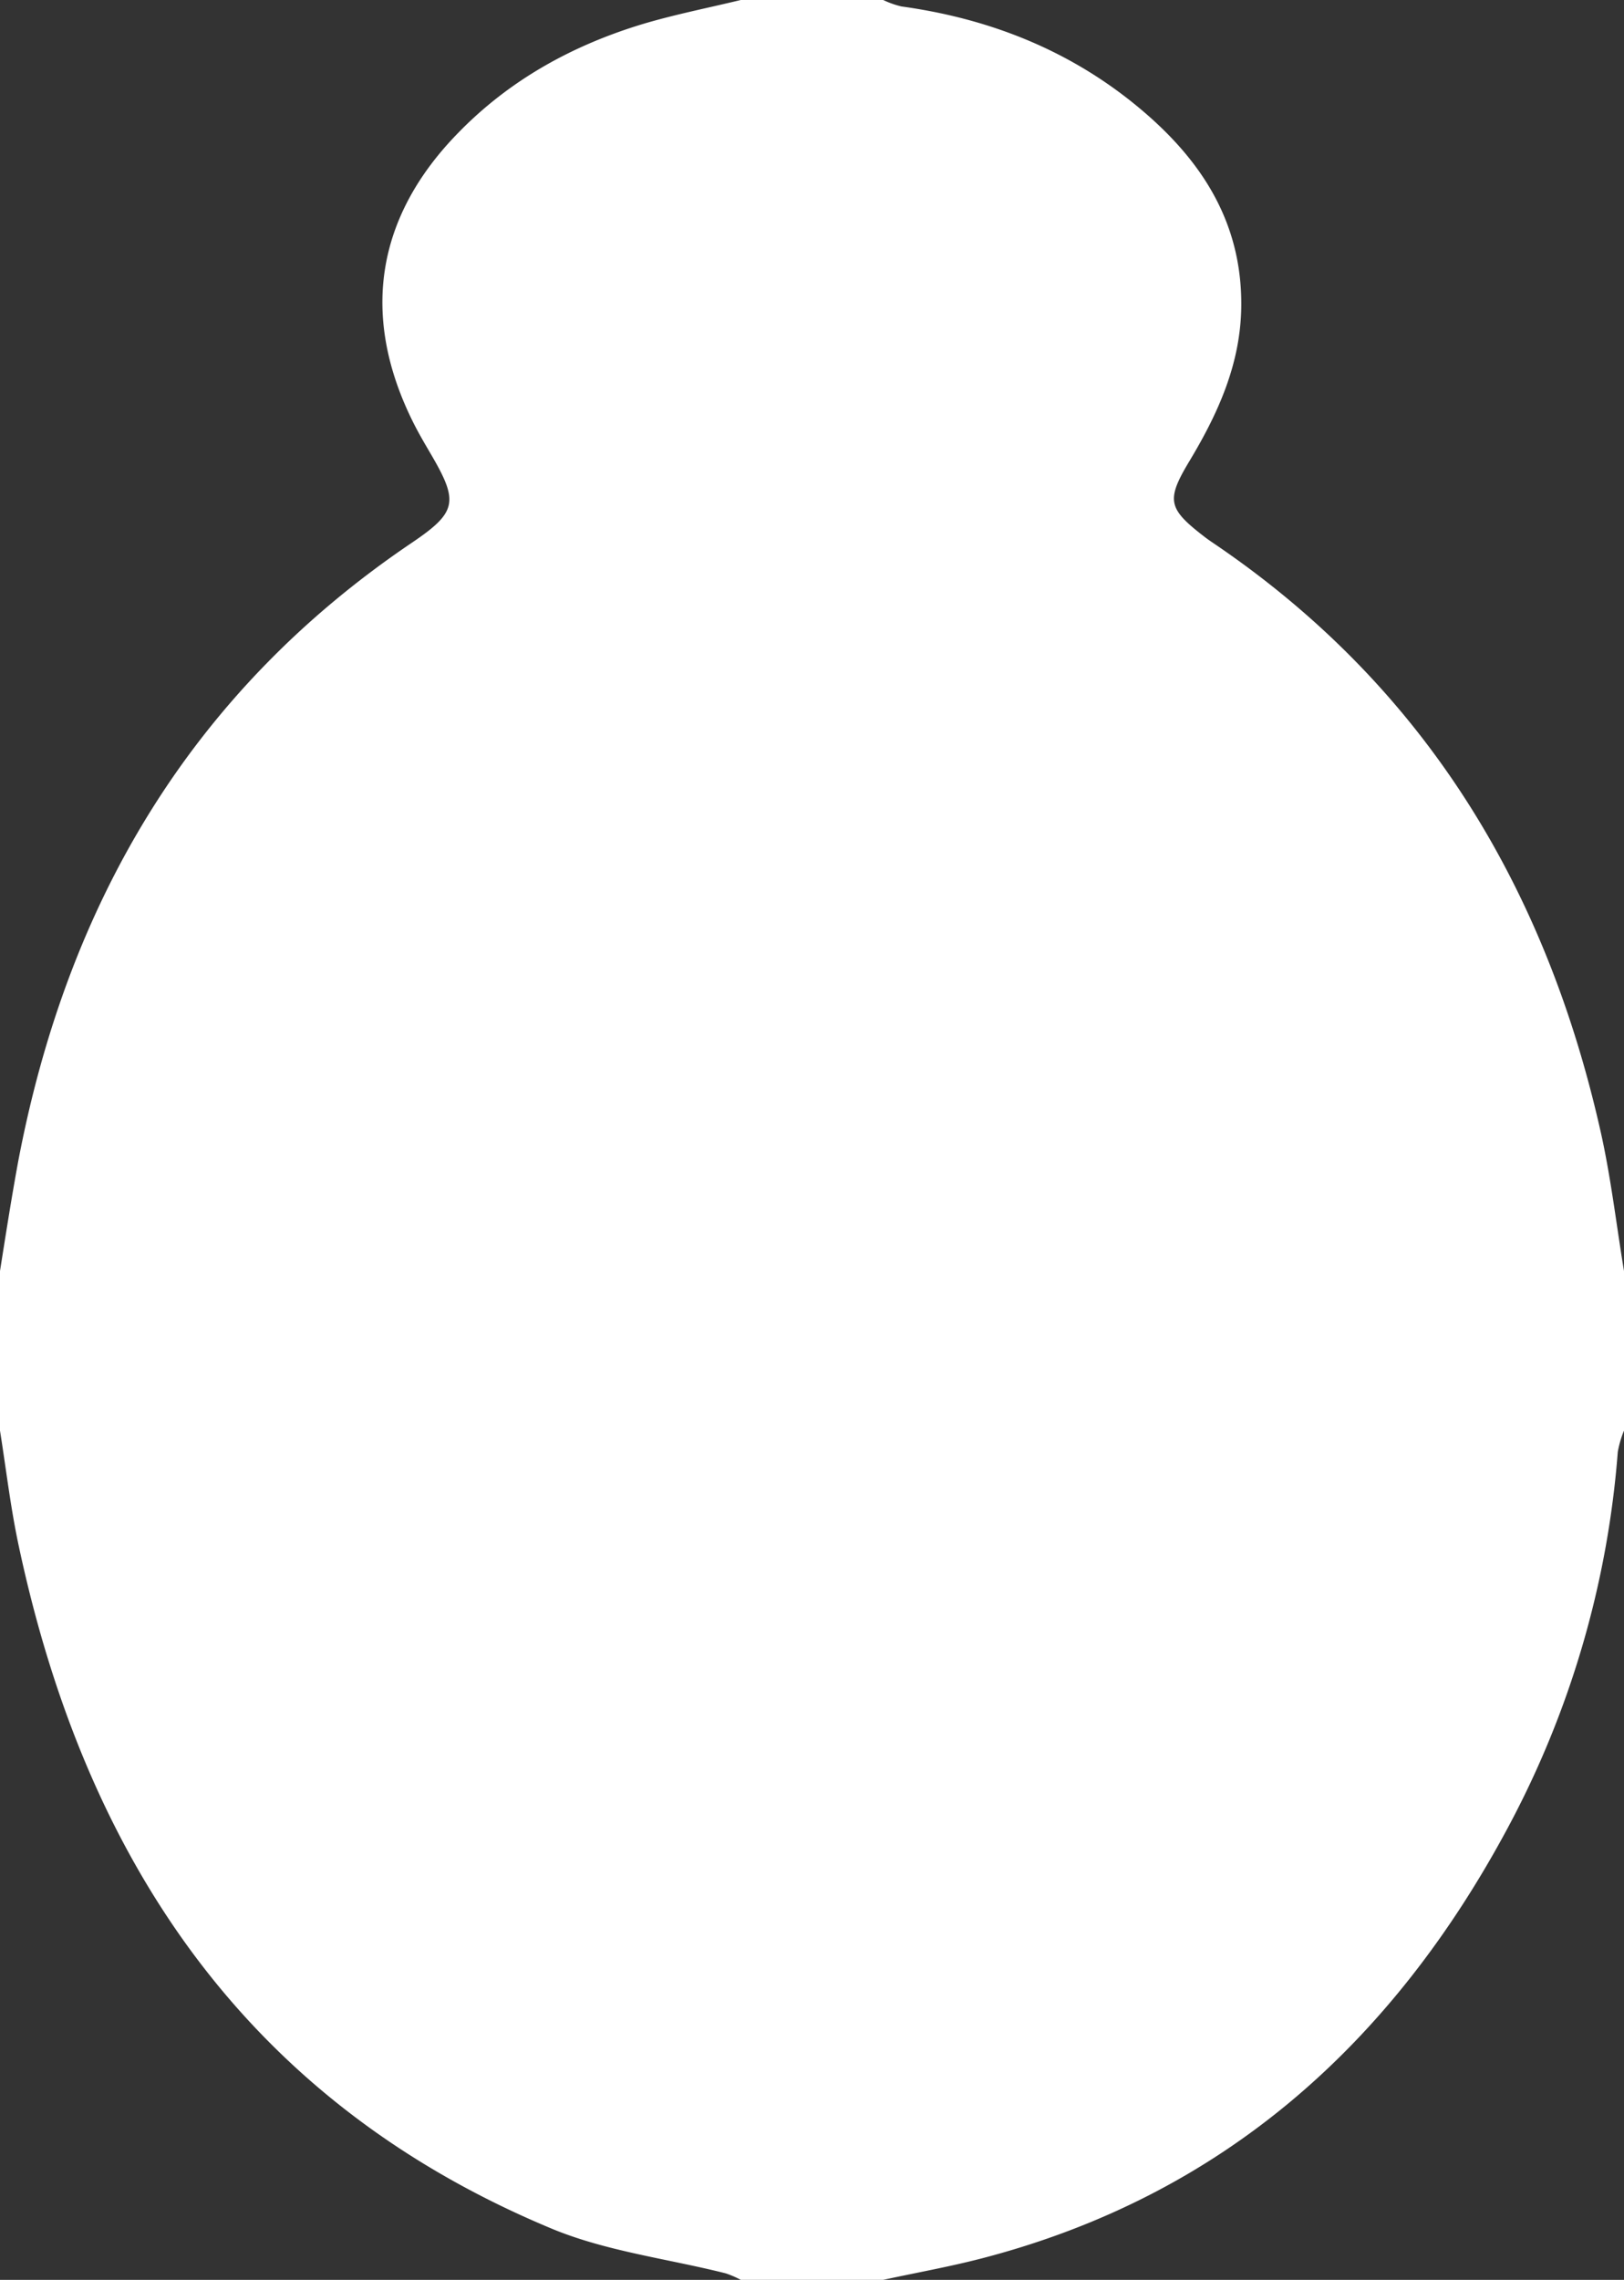 <svg id="Layer_1" data-name="Layer 1" xmlns="http://www.w3.org/2000/svg" viewBox="0 0 285 400"><rect x="0" y="0" width="285" height="400" fill="#333333" stroke="none"/><defs><style>.cls-1{fill:#fff;}</style></defs><path class="cls-1" d="M285,223v28a18,18,0,0,0-1.09,3.74,166.28,166.28,0,0,1-19.24,65.83c-20.29,37.9-50,64.65-92.36,75.66-5.71,1.48-11.54,2.52-17.31,3.77H130a17.1,17.1,0,0,0-2.64-1.14c-10.23-2.58-21-3.86-30.63-7.88C43.15,368.65,14.94,326.14,3.24,271c-1.4-6.6-2.18-13.33-3.24-20V223c1-6.34,2-12.71,3.15-19,8.58-45.42,30.27-82.53,69.09-108.75,7.9-5.34,8.27-7.17,3.53-15.31-1.09-1.86-2.19-3.72-3.16-5.64-9.41-18.69-6.73-36.21,7.9-51.09,9-9.22,20-15.28,32.31-19C118.46,2.53,124.27,1.39,130,0h25a15.72,15.72,0,0,0,3.19,1.13c14.93,2.06,28.59,7.31,40.41,16.73,11.48,9.17,19.43,20.4,19.23,36-.13,10-4.05,18.64-9.07,27-4.14,6.88-3.81,8.35,2.5,13.23.78.61,1.62,1.16,2.44,1.72,36.24,24.8,57.34,59.62,67,101.85C282.64,206,283.6,214.53,285,223Z"/></svg>
